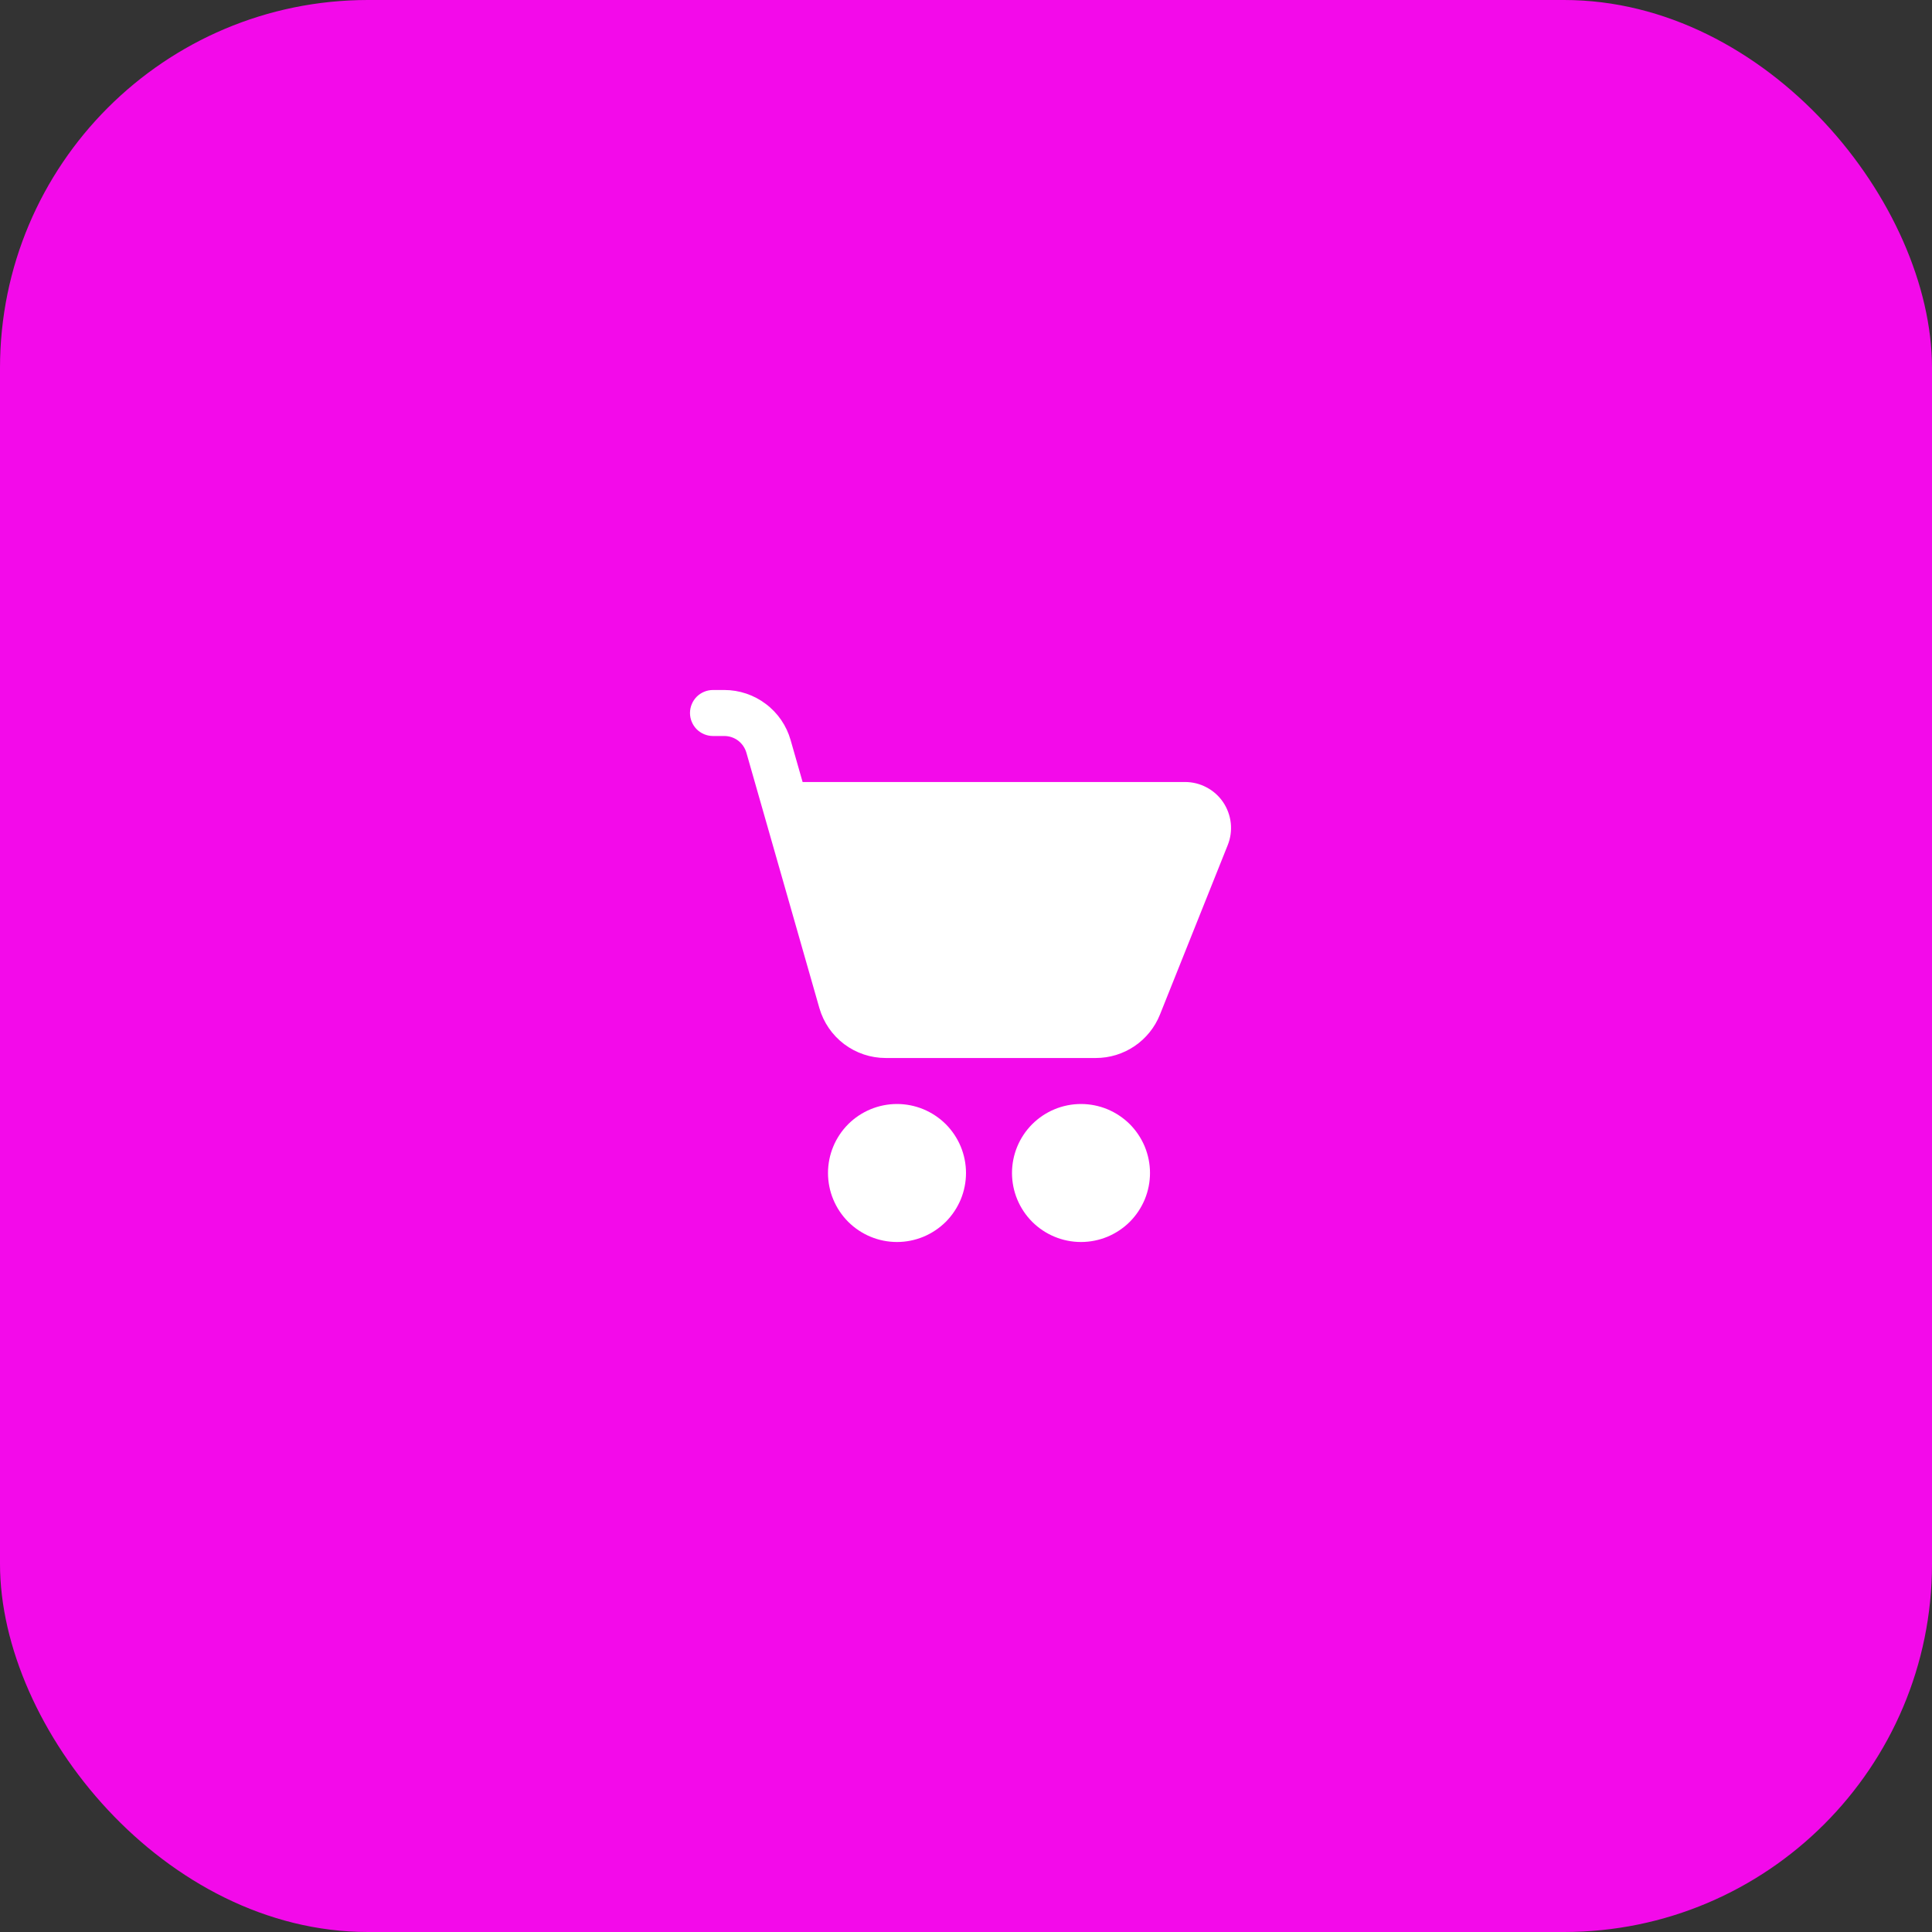 <svg width="42" height="42" viewBox="0 0 42 42" fill="none" xmlns="http://www.w3.org/2000/svg">
<rect x="0" y="0" width="42" height="42" fill="#333333" stroke="none"/>
<rect width="42" height="42" rx="8" fill="#F30AEA"/>
<path d="M15.5 15C15.367 15 15.24 15.053 15.146 15.146C15.053 15.24 15 15.367 15 15.5C15 15.633 15.053 15.76 15.146 15.854C15.24 15.947 15.367 16 15.5 16H15.746C15.855 16 15.96 16.036 16.047 16.101C16.133 16.167 16.196 16.259 16.226 16.363L17.812 21.913C17.902 22.226 18.091 22.502 18.351 22.698C18.611 22.894 18.928 23 19.254 23H23.823C24.123 23 24.416 22.91 24.664 22.742C24.912 22.574 25.105 22.335 25.216 22.057L26.69 18.371C26.751 18.219 26.773 18.055 26.756 17.893C26.738 17.73 26.681 17.575 26.59 17.439C26.498 17.304 26.375 17.193 26.23 17.117C26.086 17.04 25.925 17 25.762 17H17.448L17.187 16.088C17.098 15.775 16.909 15.499 16.648 15.303C16.389 15.107 16.072 15 15.746 15H15.5ZM19.5 27C19.697 27 19.892 26.961 20.074 26.886C20.256 26.81 20.421 26.7 20.561 26.561C20.7 26.421 20.81 26.256 20.886 26.074C20.961 25.892 21 25.697 21 25.5C21 25.303 20.961 25.108 20.886 24.926C20.81 24.744 20.7 24.579 20.561 24.439C20.421 24.3 20.256 24.19 20.074 24.114C19.892 24.039 19.697 24 19.5 24C19.102 24 18.721 24.158 18.439 24.439C18.158 24.721 18 25.102 18 25.5C18 25.898 18.158 26.279 18.439 26.561C18.721 26.842 19.102 27 19.5 27ZM23.5 27C23.697 27 23.892 26.961 24.074 26.886C24.256 26.81 24.421 26.7 24.561 26.561C24.7 26.421 24.81 26.256 24.886 26.074C24.961 25.892 25 25.697 25 25.5C25 25.303 24.961 25.108 24.886 24.926C24.81 24.744 24.7 24.579 24.561 24.439C24.421 24.3 24.256 24.19 24.074 24.114C23.892 24.039 23.697 24 23.5 24C23.102 24 22.721 24.158 22.439 24.439C22.158 24.721 22 25.102 22 25.5C22 25.898 22.158 26.279 22.439 26.561C22.721 26.842 23.102 27 23.5 27Z" fill="white"/>
</svg>
